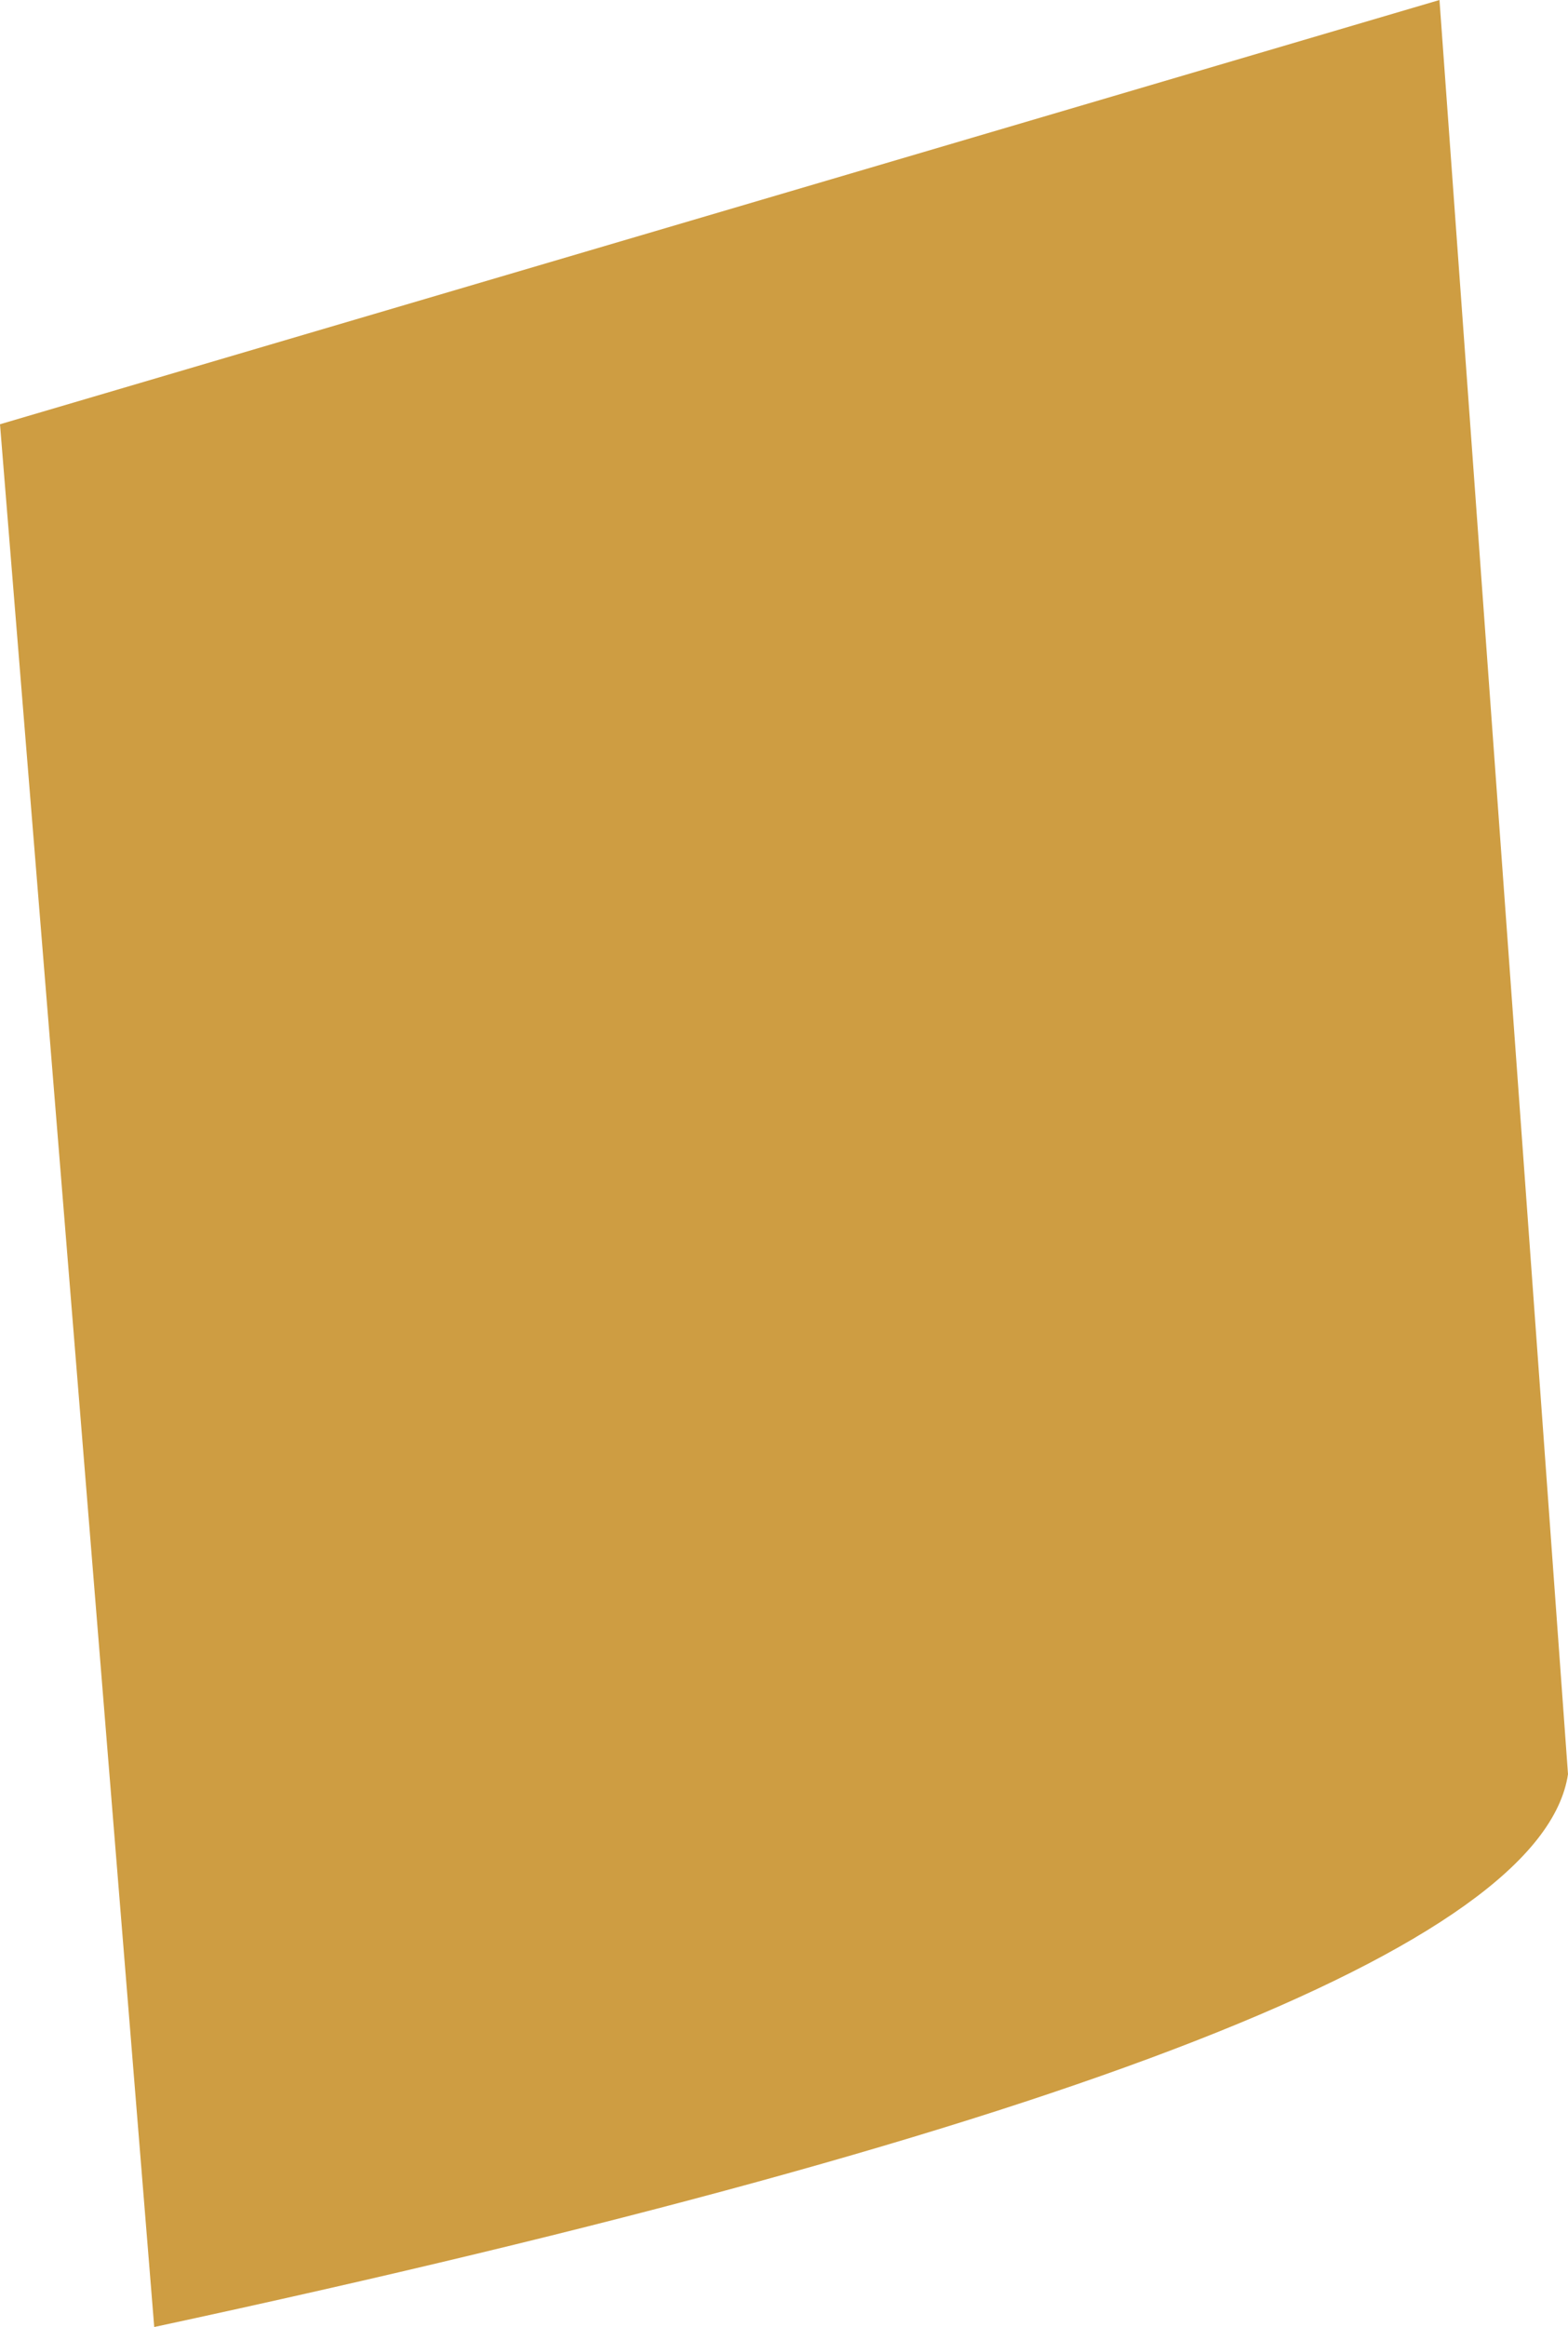 <?xml version="1.0" encoding="UTF-8" standalone="no"?>
<svg xmlns:ffdec="https://www.free-decompiler.com/flash" xmlns:xlink="http://www.w3.org/1999/xlink" ffdec:objectType="shape" height="9.05px" width="6.1px" xmlns="http://www.w3.org/2000/svg">
  <g transform="matrix(1.0, 0.0, 0.0, 1.0, -3.65, -36.4)">
    <path d="M9.25 36.4 L9.75 43.3 Q9.6 44.3 4.25 45.45 L3.65 38.05 9.25 36.4" fill="#ce9d42" fill-rule="evenodd" stroke="none"/>
  </g>
</svg>
